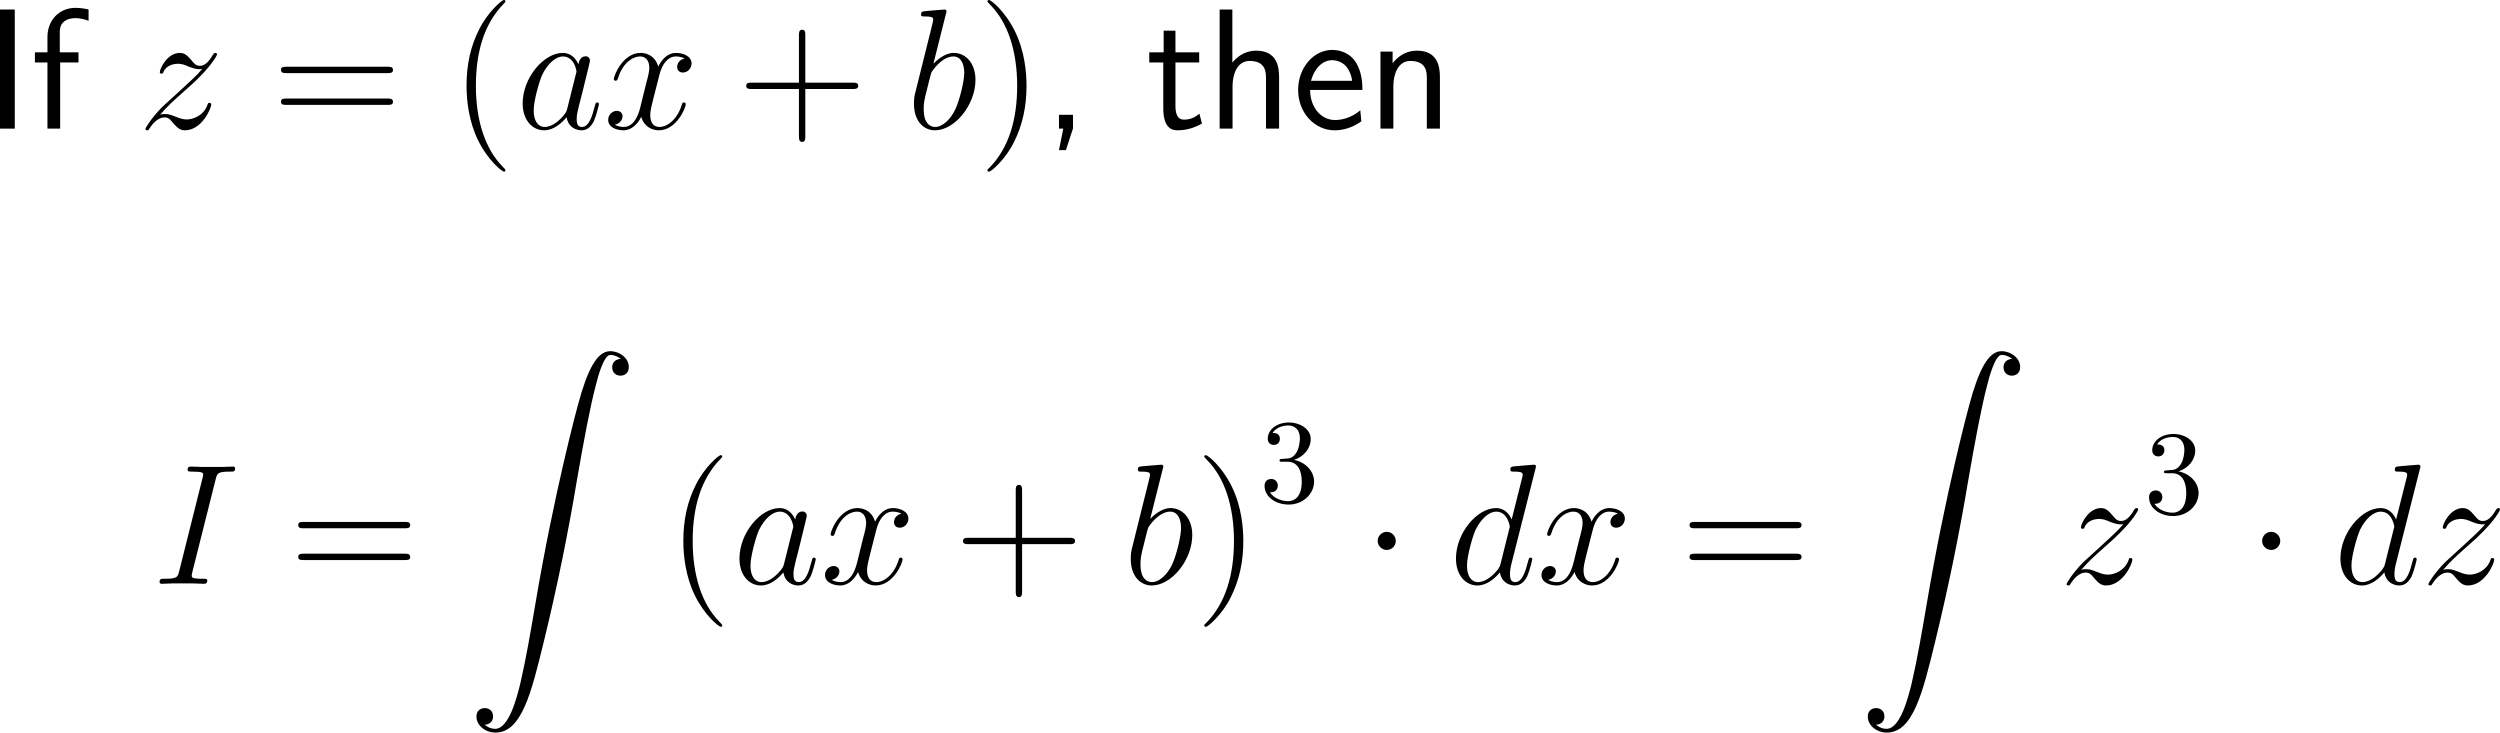 <?xml version="1.0" encoding="UTF-8"?>
<svg xmlns="http://www.w3.org/2000/svg" xmlns:xlink="http://www.w3.org/1999/xlink" width="261.171pt" height="76.531pt" viewBox="0 0 261.171 76.531" version="1.1">
<g id="surface1">
<path style=" stroke:none;fill-rule:nonzero;fill:rgb(0%,0%,0%);fill-opacity:1;" d="M 1.543 0.996 L 0 0.996 L 0 13.438 L 1.543 13.438 Z M 1.543 0.996 "/>
<path style=" stroke:none;fill-rule:nonzero;fill:rgb(0%,0%,0%);fill-opacity:1;" d="M 6.285 6.523 L 8.199 6.523 L 8.199 5.469 L 6.246 5.469 L 6.246 3.32 C 6.246 2.109 7.262 1.895 7.867 1.895 C 8.492 1.895 9.039 2.09 9.254 2.168 L 9.254 0.996 C 9.137 0.957 8.531 0.82 7.887 0.82 C 6.168 0.82 4.957 2.129 4.957 3.867 L 4.957 5.469 L 3.648 5.469 L 3.648 6.523 L 4.957 6.523 L 4.957 13.438 L 6.285 13.438 Z M 6.285 6.523 "/>
<path style=" stroke:none;fill-rule:nonzero;fill:rgb(0%,0%,0%);fill-opacity:1;" d="M 16.715 11.992 C 17.477 11.113 18.102 10.547 19 9.746 C 20.074 8.809 20.543 8.359 20.797 8.086 C 22.047 6.855 22.672 5.82 22.672 5.684 C 22.672 5.527 22.535 5.527 22.496 5.527 C 22.379 5.527 22.34 5.605 22.242 5.723 C 21.793 6.504 21.363 6.875 20.895 6.875 C 20.523 6.875 20.328 6.719 19.996 6.289 C 19.605 5.84 19.312 5.527 18.785 5.527 C 17.477 5.527 16.695 7.168 16.695 7.539 C 16.695 7.598 16.715 7.695 16.871 7.695 C 17.008 7.695 17.027 7.637 17.086 7.5 C 17.379 6.777 18.258 6.66 18.59 6.66 C 18.961 6.66 19.332 6.777 19.703 6.953 C 20.387 7.227 20.66 7.227 20.855 7.227 C 20.973 7.227 21.051 7.227 21.129 7.207 C 20.543 7.91 19.566 8.77 18.766 9.512 L 16.949 11.172 C 15.855 12.285 15.191 13.34 15.191 13.477 C 15.191 13.574 15.289 13.613 15.406 13.613 C 15.504 13.613 15.523 13.594 15.641 13.379 C 15.934 12.93 16.5 12.266 17.164 12.266 C 17.555 12.266 17.73 12.402 18.082 12.852 C 18.434 13.242 18.727 13.613 19.312 13.613 C 21.07 13.613 22.066 11.348 22.066 10.918 C 22.066 10.859 22.047 10.742 21.871 10.742 C 21.734 10.742 21.715 10.82 21.656 10.996 C 21.266 12.051 20.211 12.48 19.508 12.48 C 19.137 12.48 18.766 12.363 18.395 12.207 C 17.672 11.914 17.477 11.914 17.242 11.914 C 17.066 11.914 16.871 11.914 16.715 11.992 Z M 16.715 11.992 "/>
<path style=" stroke:none;fill-rule:nonzero;fill:rgb(0%,0%,0%);fill-opacity:1;" d="M 40.488 7.637 C 40.742 7.637 41.055 7.637 41.055 7.305 C 41.055 6.973 40.742 6.973 40.488 6.973 L 29.922 6.973 C 29.668 6.973 29.355 6.973 29.355 7.285 C 29.355 7.637 29.648 7.637 29.922 7.637 Z M 40.488 10.957 C 40.742 10.957 41.055 10.957 41.055 10.645 C 41.055 10.293 40.742 10.293 40.488 10.293 L 29.922 10.293 C 29.668 10.293 29.355 10.293 29.355 10.625 C 29.355 10.957 29.648 10.957 29.922 10.957 Z M 40.488 10.957 "/>
<path style=" stroke:none;fill-rule:nonzero;fill:rgb(0%,0%,0%);fill-opacity:1;" d="M 52.801 17.793 C 52.801 17.734 52.801 17.695 52.508 17.402 C 50.711 15.586 49.715 12.637 49.715 8.965 C 49.715 5.488 50.555 2.5 52.625 0.391 C 52.801 0.215 52.801 0.195 52.801 0.137 C 52.801 0.02 52.723 0 52.645 0 C 52.41 0 50.945 1.289 50.066 3.047 C 49.148 4.844 48.738 6.777 48.738 8.965 C 48.738 10.566 48.992 12.695 49.93 14.629 C 50.984 16.777 52.449 17.93 52.645 17.93 C 52.723 17.93 52.801 17.91 52.801 17.793 Z M 52.801 17.793 "/>
<path style=" stroke:none;fill-rule:nonzero;fill:rgb(0%,0%,0%);fill-opacity:1;" d="M 59.27 11.309 C 59.191 11.602 59.191 11.641 58.938 11.992 C 58.547 12.48 57.746 13.262 56.906 13.262 C 56.184 13.262 55.754 12.598 55.754 11.543 C 55.754 10.547 56.32 8.535 56.652 7.793 C 57.277 6.543 58.117 5.898 58.801 5.898 C 59.992 5.898 60.227 7.363 60.227 7.5 C 60.227 7.52 60.168 7.754 60.148 7.793 Z M 60.422 6.719 C 60.227 6.25 59.738 5.527 58.801 5.527 C 56.789 5.527 54.602 8.145 54.602 10.801 C 54.602 12.578 55.637 13.613 56.848 13.613 C 57.844 13.613 58.684 12.852 59.191 12.246 C 59.367 13.32 60.207 13.613 60.754 13.613 C 61.281 13.613 61.711 13.301 62.043 12.656 C 62.316 12.031 62.57 10.938 62.57 10.879 C 62.57 10.781 62.512 10.703 62.395 10.703 C 62.238 10.703 62.219 10.801 62.141 11.074 C 61.867 12.129 61.535 13.262 60.793 13.262 C 60.285 13.262 60.246 12.793 60.246 12.441 C 60.246 12.012 60.305 11.816 60.461 11.133 C 60.578 10.684 60.676 10.273 60.812 9.766 C 61.477 7.07 61.633 6.426 61.633 6.328 C 61.633 6.074 61.438 5.879 61.184 5.879 C 60.598 5.879 60.461 6.504 60.422 6.719 Z M 60.422 6.719 "/>
<path style=" stroke:none;fill-rule:nonzero;fill:rgb(0%,0%,0%);fill-opacity:1;" d="M 71.523 6.113 C 70.957 6.23 70.742 6.66 70.742 6.992 C 70.742 7.422 71.074 7.578 71.328 7.578 C 71.875 7.578 72.246 7.109 72.246 6.621 C 72.246 5.879 71.387 5.527 70.625 5.527 C 69.531 5.527 68.926 6.602 68.77 6.953 C 68.359 5.605 67.246 5.527 66.914 5.527 C 65.098 5.527 64.121 7.871 64.121 8.281 C 64.121 8.34 64.199 8.438 64.316 8.438 C 64.453 8.438 64.492 8.32 64.531 8.262 C 65.137 6.27 66.348 5.898 66.855 5.898 C 67.676 5.898 67.832 6.641 67.832 7.07 C 67.832 7.461 67.734 7.871 67.5 8.73 L 66.895 11.191 C 66.641 12.266 66.113 13.262 65.156 13.262 C 65.078 13.262 64.629 13.262 64.238 13.027 C 64.883 12.891 65.039 12.363 65.039 12.148 C 65.039 11.797 64.766 11.582 64.434 11.582 C 64.004 11.582 63.535 11.953 63.535 12.52 C 63.535 13.281 64.375 13.613 65.137 13.613 C 65.996 13.613 66.621 12.93 66.992 12.207 C 67.285 13.262 68.164 13.613 68.828 13.613 C 70.664 13.613 71.641 11.27 71.641 10.879 C 71.641 10.781 71.562 10.703 71.445 10.703 C 71.289 10.703 71.27 10.801 71.23 10.938 C 70.742 12.52 69.688 13.262 68.887 13.262 C 68.262 13.262 67.93 12.793 67.93 12.051 C 67.93 11.66 67.988 11.367 68.281 10.195 L 68.906 7.754 C 69.18 6.68 69.785 5.898 70.605 5.898 C 70.645 5.898 71.152 5.898 71.523 6.113 Z M 71.523 6.113 "/>
<path style=" stroke:none;fill-rule:nonzero;fill:rgb(0%,0%,0%);fill-opacity:1;" d="M 84.129 9.297 L 89.09 9.297 C 89.344 9.297 89.656 9.297 89.656 8.965 C 89.656 8.633 89.344 8.633 89.09 8.633 L 84.129 8.633 L 84.129 3.691 C 84.129 3.438 84.129 3.105 83.816 3.105 C 83.465 3.105 83.465 3.418 83.465 3.691 L 83.465 8.633 L 78.523 8.633 C 78.27 8.633 77.957 8.633 77.957 8.965 C 77.957 9.297 78.25 9.297 78.523 9.297 L 83.465 9.297 L 83.465 14.238 C 83.465 14.492 83.465 14.824 83.797 14.824 C 84.129 14.824 84.129 14.512 84.129 14.238 Z M 84.129 9.297 "/>
<path style=" stroke:none;fill-rule:nonzero;fill:rgb(0%,0%,0%);fill-opacity:1;" d="M 98.82 1.445 C 98.84 1.367 98.879 1.27 98.879 1.172 C 98.879 0.996 98.703 0.996 98.664 0.996 C 98.645 0.996 98 1.055 97.668 1.074 C 97.375 1.094 97.102 1.133 96.77 1.152 C 96.34 1.191 96.223 1.211 96.223 1.523 C 96.223 1.719 96.398 1.719 96.574 1.719 C 97.492 1.719 97.492 1.875 97.492 2.051 C 97.492 2.168 97.355 2.695 97.277 3.027 L 96.848 4.746 C 96.672 5.449 95.656 9.531 95.578 9.844 C 95.48 10.293 95.48 10.605 95.48 10.84 C 95.48 12.676 96.516 13.613 97.668 13.613 C 99.758 13.613 101.906 10.938 101.906 8.34 C 101.906 6.699 100.969 5.527 99.621 5.527 C 98.703 5.527 97.844 6.309 97.512 6.66 Z M 97.688 13.262 C 97.121 13.262 96.496 12.832 96.496 11.426 C 96.496 10.84 96.535 10.488 96.867 9.238 C 96.926 9.004 97.199 7.871 97.277 7.637 C 97.316 7.48 98.371 5.898 99.602 5.898 C 100.383 5.898 100.734 6.68 100.734 7.617 C 100.734 8.477 100.246 10.488 99.797 11.426 C 99.348 12.402 98.508 13.262 97.688 13.262 Z M 97.688 13.262 "/>
<path style=" stroke:none;fill-rule:nonzero;fill:rgb(0%,0%,0%);fill-opacity:1;" d="M 107.238 8.965 C 107.238 7.617 107.062 5.391 106.047 3.301 C 104.992 1.152 103.527 0 103.332 0 C 103.254 0 103.156 0.02 103.156 0.137 C 103.156 0.195 103.156 0.215 103.469 0.527 C 105.266 2.344 106.262 5.293 106.262 8.965 C 106.262 12.441 105.422 15.43 103.352 17.539 C 103.156 17.695 103.156 17.734 103.156 17.793 C 103.156 17.91 103.254 17.93 103.332 17.93 C 103.566 17.93 105.031 16.641 105.91 14.883 C 106.828 13.066 107.238 11.133 107.238 8.965 Z M 107.238 8.965 "/>
<path style=" stroke:none;fill-rule:nonzero;fill:rgb(0%,0%,0%);fill-opacity:1;" d="M 112.094 13.418 L 112.094 11.992 L 110.629 11.992 L 110.629 13.438 L 111.078 13.438 L 110.629 15.684 L 111.352 15.684 Z M 112.094 13.418 "/>
<path style=" stroke:none;fill-rule:nonzero;fill:rgb(0%,0%,0%);fill-opacity:1;" d="M 122.797 6.523 L 125.277 6.523 L 125.277 5.469 L 122.797 5.469 L 122.797 3.203 L 121.566 3.203 L 121.566 5.469 L 120.062 5.469 L 120.062 6.523 L 121.527 6.523 L 121.527 11.348 C 121.527 12.383 121.762 13.613 122.992 13.613 C 124.203 13.613 125.023 13.203 125.57 12.91 L 125.297 11.875 C 124.672 12.441 124.008 12.5 123.695 12.5 C 122.895 12.5 122.797 11.66 122.797 11.035 Z M 122.797 6.523 "/>
<path style=" stroke:none;fill-rule:nonzero;fill:rgb(0%,0%,0%);fill-opacity:1;" d="M 133.625 8.047 C 133.625 6.953 133.391 5.293 131.223 5.293 C 129.992 5.293 129.172 5.996 128.742 6.543 L 128.742 0.996 L 127.414 0.996 L 127.414 13.438 L 128.762 13.438 L 128.762 8.965 C 128.762 7.871 129.191 6.367 130.539 6.367 C 132.219 6.367 132.258 7.539 132.258 8.164 L 132.258 13.438 L 133.625 13.438 Z M 133.625 8.047 "/>
<path style=" stroke:none;fill-rule:nonzero;fill:rgb(0%,0%,0%);fill-opacity:1;" d="M 142.332 9.395 C 142.332 8.633 142.254 7.539 141.688 6.582 C 140.945 5.352 139.695 5.215 139.168 5.215 C 137.234 5.215 135.613 7.07 135.613 9.395 C 135.613 11.777 137.332 13.613 139.422 13.613 C 140.242 13.613 141.238 13.379 142.215 12.676 C 142.215 12.598 142.156 12.031 142.156 12.012 C 142.137 11.992 142.117 11.582 142.117 11.523 C 141.043 12.422 139.988 12.539 139.461 12.539 C 138.074 12.539 136.883 11.309 136.863 9.395 Z M 136.961 8.438 C 137.273 7.227 138.113 6.289 139.168 6.289 C 139.734 6.289 140.965 6.543 141.258 8.438 Z M 136.961 8.438 "/>
<path style=" stroke:none;fill-rule:nonzero;fill:rgb(0%,0%,0%);fill-opacity:1;" d="M 150.426 8.047 C 150.426 6.953 150.191 5.293 148.023 5.293 C 147.027 5.293 146.168 5.742 145.484 6.602 L 145.484 5.391 L 144.215 5.391 L 144.215 13.438 L 145.562 13.438 L 145.562 8.965 C 145.562 7.871 145.992 6.367 147.34 6.367 C 149.02 6.367 149.059 7.539 149.059 8.164 L 149.059 13.438 L 150.426 13.438 Z M 150.426 8.047 "/>
<path style=" stroke:none;fill-rule:nonzero;fill:rgb(0%,0%,0%);fill-opacity:1;" d="M 22.531 50.07 C 22.688 49.445 22.727 49.27 24.035 49.27 C 24.426 49.27 24.562 49.27 24.562 48.918 C 24.562 48.742 24.367 48.742 24.328 48.742 C 23.996 48.742 23.605 48.781 23.273 48.781 L 21.066 48.781 C 20.715 48.781 20.305 48.742 19.953 48.742 C 19.797 48.742 19.602 48.742 19.602 49.074 C 19.602 49.27 19.758 49.27 20.109 49.27 C 21.223 49.27 21.223 49.406 21.223 49.602 C 21.223 49.719 21.184 49.836 21.145 49.992 L 18.723 59.66 C 18.566 60.285 18.527 60.461 17.219 60.461 C 16.828 60.461 16.672 60.461 16.672 60.812 C 16.672 60.988 16.848 60.988 16.926 60.988 C 17.258 60.988 17.648 60.949 17.98 60.949 L 20.188 60.949 C 20.539 60.949 20.93 60.988 21.281 60.988 C 21.438 60.988 21.652 60.988 21.652 60.656 C 21.652 60.461 21.535 60.461 21.145 60.461 C 20.031 60.461 20.031 60.324 20.031 60.109 C 20.031 60.07 20.031 59.992 20.109 59.699 Z M 22.531 50.07 "/>
<path style=" stroke:none;fill-rule:nonzero;fill:rgb(0%,0%,0%);fill-opacity:1;" d="M 42.289 55.188 C 42.543 55.188 42.855 55.188 42.855 54.855 C 42.855 54.523 42.543 54.523 42.289 54.523 L 31.723 54.523 C 31.469 54.523 31.156 54.523 31.156 54.836 C 31.156 55.188 31.449 55.188 31.723 55.188 Z M 42.289 58.508 C 42.543 58.508 42.855 58.508 42.855 58.195 C 42.855 57.844 42.543 57.844 42.289 57.844 L 31.723 57.844 C 31.469 57.844 31.156 57.844 31.156 58.176 C 31.156 58.508 31.449 58.508 31.723 58.508 Z M 42.289 58.508 "/>
<path style=" stroke:none;fill-rule:nonzero;fill:rgb(0%,0%,0%);fill-opacity:1;" d="M 50.633 75.711 C 51.219 75.691 51.512 75.281 51.512 74.852 C 51.512 74.246 51.082 73.973 50.652 73.973 C 50.223 73.973 49.773 74.227 49.773 74.852 C 49.773 75.77 50.672 76.531 51.766 76.531 C 54.5 76.531 55.516 72.332 56.785 67.137 C 58.172 61.473 59.344 55.75 60.301 49.988 C 60.965 46.18 61.629 42.586 62.234 40.281 C 62.449 39.402 63.074 37.078 63.758 37.078 C 64.324 37.078 64.773 37.43 64.852 37.488 C 64.246 37.527 63.953 37.918 63.953 38.367 C 63.953 38.973 64.402 39.246 64.812 39.246 C 65.242 39.246 65.691 38.992 65.691 38.348 C 65.691 37.391 64.715 36.688 63.738 36.688 C 62.371 36.688 61.355 38.641 60.379 42.293 C 60.32 42.488 57.879 51.492 55.906 63.23 C 55.438 65.965 54.93 68.953 54.344 71.453 C 54.012 72.762 53.191 76.141 51.727 76.141 C 51.082 76.141 50.652 75.711 50.633 75.711 Z M 50.633 75.711 "/>
<path style=" stroke:none;fill-rule:nonzero;fill:rgb(0%,0%,0%);fill-opacity:1;" d="M 75.449 65.344 C 75.449 65.285 75.449 65.246 75.156 64.953 C 73.359 63.137 72.363 60.188 72.363 56.516 C 72.363 53.039 73.203 50.051 75.273 47.941 C 75.449 47.766 75.449 47.746 75.449 47.688 C 75.449 47.57 75.371 47.551 75.293 47.551 C 75.059 47.551 73.594 48.84 72.715 50.598 C 71.797 52.395 71.387 54.328 71.387 56.516 C 71.387 58.117 71.641 60.246 72.578 62.18 C 73.633 64.328 75.098 65.48 75.293 65.48 C 75.371 65.48 75.449 65.461 75.449 65.344 Z M 75.449 65.344 "/>
<path style=" stroke:none;fill-rule:nonzero;fill:rgb(0%,0%,0%);fill-opacity:1;" d="M 81.918 58.859 C 81.84 59.152 81.84 59.191 81.586 59.543 C 81.195 60.031 80.395 60.812 79.555 60.812 C 78.832 60.812 78.402 60.148 78.402 59.094 C 78.402 58.098 78.969 56.086 79.301 55.344 C 79.926 54.094 80.766 53.449 81.449 53.449 C 82.641 53.449 82.875 54.914 82.875 55.051 C 82.875 55.07 82.816 55.305 82.797 55.344 Z M 83.07 54.27 C 82.875 53.801 82.387 53.078 81.449 53.078 C 79.438 53.078 77.25 55.695 77.25 58.352 C 77.25 60.129 78.285 61.164 79.496 61.164 C 80.492 61.164 81.332 60.402 81.84 59.797 C 82.016 60.871 82.855 61.164 83.402 61.164 C 83.93 61.164 84.359 60.852 84.691 60.207 C 84.965 59.582 85.219 58.488 85.219 58.43 C 85.219 58.332 85.16 58.254 85.043 58.254 C 84.887 58.254 84.867 58.352 84.789 58.625 C 84.516 59.68 84.184 60.812 83.441 60.812 C 82.934 60.812 82.895 60.344 82.895 59.992 C 82.895 59.562 82.953 59.367 83.109 58.684 C 83.227 58.234 83.324 57.824 83.461 57.316 C 84.125 54.621 84.281 53.977 84.281 53.879 C 84.281 53.625 84.086 53.43 83.832 53.43 C 83.246 53.43 83.109 54.055 83.07 54.27 Z M 83.07 54.27 "/>
<path style=" stroke:none;fill-rule:nonzero;fill:rgb(0%,0%,0%);fill-opacity:1;" d="M 94.176 53.664 C 93.609 53.781 93.395 54.211 93.395 54.543 C 93.395 54.973 93.727 55.129 93.98 55.129 C 94.527 55.129 94.898 54.66 94.898 54.172 C 94.898 53.43 94.039 53.078 93.277 53.078 C 92.184 53.078 91.578 54.152 91.422 54.504 C 91.012 53.156 89.898 53.078 89.566 53.078 C 87.75 53.078 86.773 55.422 86.773 55.832 C 86.773 55.891 86.852 55.988 86.969 55.988 C 87.105 55.988 87.145 55.871 87.184 55.812 C 87.789 53.82 89 53.449 89.508 53.449 C 90.328 53.449 90.484 54.191 90.484 54.621 C 90.484 55.012 90.387 55.422 90.152 56.281 L 89.547 58.742 C 89.293 59.816 88.766 60.812 87.809 60.812 C 87.73 60.812 87.281 60.812 86.891 60.578 C 87.535 60.441 87.691 59.914 87.691 59.699 C 87.691 59.348 87.418 59.133 87.086 59.133 C 86.656 59.133 86.188 59.504 86.188 60.07 C 86.188 60.832 87.027 61.164 87.789 61.164 C 88.648 61.164 89.273 60.48 89.645 59.758 C 89.938 60.812 90.816 61.164 91.48 61.164 C 93.316 61.164 94.293 58.82 94.293 58.43 C 94.293 58.332 94.215 58.254 94.098 58.254 C 93.941 58.254 93.922 58.352 93.883 58.488 C 93.395 60.07 92.34 60.812 91.539 60.812 C 90.914 60.812 90.582 60.344 90.582 59.602 C 90.582 59.211 90.641 58.918 90.934 57.746 L 91.559 55.305 C 91.832 54.23 92.438 53.449 93.258 53.449 C 93.297 53.449 93.805 53.449 94.176 53.664 Z M 94.176 53.664 "/>
<path style=" stroke:none;fill-rule:nonzero;fill:rgb(0%,0%,0%);fill-opacity:1;" d="M 106.777 56.848 L 111.738 56.848 C 111.992 56.848 112.305 56.848 112.305 56.516 C 112.305 56.184 111.992 56.184 111.738 56.184 L 106.777 56.184 L 106.777 51.242 C 106.777 50.988 106.777 50.656 106.465 50.656 C 106.113 50.656 106.113 50.969 106.113 51.242 L 106.113 56.184 L 101.172 56.184 C 100.918 56.184 100.605 56.184 100.605 56.516 C 100.605 56.848 100.898 56.848 101.172 56.848 L 106.113 56.848 L 106.113 61.789 C 106.113 62.043 106.113 62.375 106.445 62.375 C 106.777 62.375 106.777 62.062 106.777 61.789 Z M 106.777 56.848 "/>
<path style=" stroke:none;fill-rule:nonzero;fill:rgb(0%,0%,0%);fill-opacity:1;" d="M 121.469 48.996 C 121.488 48.918 121.527 48.82 121.527 48.723 C 121.527 48.547 121.352 48.547 121.312 48.547 C 121.293 48.547 120.648 48.605 120.316 48.625 C 120.023 48.645 119.75 48.684 119.418 48.703 C 118.988 48.742 118.871 48.762 118.871 49.074 C 118.871 49.27 119.047 49.27 119.223 49.27 C 120.141 49.27 120.141 49.426 120.141 49.602 C 120.141 49.719 120.004 50.246 119.926 50.578 L 119.496 52.297 C 119.32 53 118.305 57.082 118.227 57.395 C 118.129 57.844 118.129 58.156 118.129 58.391 C 118.129 60.227 119.164 61.164 120.316 61.164 C 122.406 61.164 124.555 58.488 124.555 55.891 C 124.555 54.25 123.617 53.078 122.27 53.078 C 121.352 53.078 120.492 53.859 120.16 54.211 Z M 120.336 60.812 C 119.77 60.812 119.145 60.383 119.145 58.977 C 119.145 58.391 119.184 58.039 119.516 56.789 C 119.574 56.555 119.848 55.422 119.926 55.188 C 119.965 55.031 121.02 53.449 122.25 53.449 C 123.031 53.449 123.383 54.23 123.383 55.168 C 123.383 56.027 122.895 58.039 122.445 58.977 C 121.996 59.953 121.156 60.812 120.336 60.812 Z M 120.336 60.812 "/>
<path style=" stroke:none;fill-rule:nonzero;fill:rgb(0%,0%,0%);fill-opacity:1;" d="M 129.887 56.516 C 129.887 55.168 129.711 52.941 128.695 50.852 C 127.641 48.703 126.176 47.551 125.98 47.551 C 125.902 47.551 125.805 47.57 125.805 47.688 C 125.805 47.746 125.805 47.766 126.117 48.078 C 127.914 49.895 128.91 52.844 128.91 56.516 C 128.91 59.992 128.07 62.98 126 65.09 C 125.805 65.246 125.805 65.285 125.805 65.344 C 125.805 65.461 125.902 65.48 125.98 65.48 C 126.215 65.48 127.68 64.191 128.559 62.434 C 129.477 60.617 129.887 58.684 129.887 56.516 Z M 129.887 56.516 "/>
<path style=" stroke:none;fill-rule:nonzero;fill:rgb(0%,0%,0%);fill-opacity:1;" d="M 135.191 48.043 C 136.207 47.711 136.93 46.852 136.93 45.855 C 136.93 44.84 135.836 44.137 134.645 44.137 C 133.395 44.137 132.438 44.879 132.438 45.836 C 132.438 46.246 132.711 46.48 133.082 46.48 C 133.453 46.48 133.707 46.207 133.707 45.836 C 133.707 45.23 133.121 45.23 132.945 45.23 C 133.316 44.605 134.137 44.449 134.586 44.449 C 135.113 44.449 135.797 44.723 135.797 45.836 C 135.797 45.992 135.758 46.715 135.445 47.262 C 135.074 47.867 134.645 47.906 134.332 47.906 C 134.234 47.926 133.941 47.945 133.844 47.945 C 133.746 47.965 133.668 47.984 133.668 48.102 C 133.668 48.238 133.746 48.238 133.961 48.238 L 134.508 48.238 C 135.523 48.238 135.992 49.078 135.992 50.309 C 135.992 52.008 135.133 52.359 134.586 52.359 C 134.039 52.359 133.102 52.145 132.672 51.422 C 133.102 51.48 133.492 51.207 133.492 50.738 C 133.492 50.289 133.16 50.035 132.809 50.035 C 132.496 50.035 132.105 50.211 132.105 50.758 C 132.105 51.891 133.258 52.711 134.625 52.711 C 136.148 52.711 137.281 51.578 137.281 50.309 C 137.281 49.293 136.48 48.316 135.191 48.043 Z M 135.191 48.043 "/>
<path style=" stroke:none;fill-rule:nonzero;fill:rgb(0%,0%,0%);fill-opacity:1;" d="M 145.816 56.516 C 145.816 55.988 145.387 55.559 144.879 55.559 C 144.352 55.559 143.922 55.988 143.922 56.516 C 143.922 57.023 144.352 57.453 144.879 57.453 C 145.387 57.453 145.816 57.023 145.816 56.516 Z M 145.816 56.516 "/>
<path style=" stroke:none;fill-rule:nonzero;fill:rgb(0%,0%,0%);fill-opacity:1;" d="M 160.402 48.996 C 160.422 48.918 160.461 48.82 160.461 48.723 C 160.461 48.547 160.266 48.547 160.227 48.547 C 160.227 48.547 159.348 48.625 159.25 48.625 C 158.938 48.645 158.684 48.684 158.352 48.703 C 157.902 48.742 157.785 48.762 157.785 49.074 C 157.785 49.27 157.922 49.27 158.176 49.27 C 159.055 49.27 159.074 49.426 159.074 49.602 C 159.074 49.719 159.035 49.855 159.016 49.914 L 157.922 54.27 C 157.727 53.801 157.238 53.078 156.301 53.078 C 154.289 53.078 152.102 55.695 152.102 58.352 C 152.102 60.129 153.137 61.164 154.348 61.164 C 155.344 61.164 156.184 60.402 156.691 59.797 C 156.867 60.871 157.707 61.164 158.254 61.164 C 158.781 61.164 159.211 60.852 159.543 60.207 C 159.816 59.582 160.07 58.488 160.07 58.43 C 160.07 58.332 160.012 58.254 159.895 58.254 C 159.738 58.254 159.719 58.352 159.641 58.625 C 159.367 59.68 159.035 60.812 158.293 60.812 C 157.785 60.812 157.746 60.344 157.746 59.992 C 157.746 59.914 157.746 59.543 157.863 59.035 Z M 156.77 58.859 C 156.691 59.152 156.691 59.191 156.438 59.543 C 156.047 60.031 155.246 60.812 154.406 60.812 C 153.684 60.812 153.254 60.148 153.254 59.094 C 153.254 58.098 153.82 56.086 154.152 55.344 C 154.777 54.094 155.617 53.449 156.301 53.449 C 157.492 53.449 157.727 54.914 157.727 55.051 C 157.727 55.07 157.668 55.305 157.648 55.344 Z M 156.77 58.859 "/>
<path style=" stroke:none;fill-rule:nonzero;fill:rgb(0%,0%,0%);fill-opacity:1;" d="M 169.023 53.664 C 168.457 53.781 168.242 54.211 168.242 54.543 C 168.242 54.973 168.574 55.129 168.828 55.129 C 169.375 55.129 169.746 54.66 169.746 54.172 C 169.746 53.43 168.887 53.078 168.125 53.078 C 167.031 53.078 166.426 54.152 166.27 54.504 C 165.859 53.156 164.746 53.078 164.414 53.078 C 162.598 53.078 161.621 55.422 161.621 55.832 C 161.621 55.891 161.699 55.988 161.816 55.988 C 161.953 55.988 161.992 55.871 162.031 55.812 C 162.637 53.82 163.848 53.449 164.355 53.449 C 165.176 53.449 165.332 54.191 165.332 54.621 C 165.332 55.012 165.234 55.422 165 56.281 L 164.395 58.742 C 164.141 59.816 163.613 60.812 162.656 60.812 C 162.578 60.812 162.129 60.812 161.738 60.578 C 162.383 60.441 162.539 59.914 162.539 59.699 C 162.539 59.348 162.266 59.133 161.934 59.133 C 161.504 59.133 161.035 59.504 161.035 60.07 C 161.035 60.832 161.875 61.164 162.637 61.164 C 163.496 61.164 164.121 60.48 164.492 59.758 C 164.785 60.812 165.664 61.164 166.328 61.164 C 168.164 61.164 169.141 58.82 169.141 58.43 C 169.141 58.332 169.062 58.254 168.945 58.254 C 168.789 58.254 168.77 58.352 168.73 58.488 C 168.242 60.07 167.188 60.812 166.387 60.812 C 165.762 60.812 165.43 60.344 165.43 59.602 C 165.43 59.211 165.488 58.918 165.781 57.746 L 166.406 55.305 C 166.68 54.23 167.285 53.449 168.105 53.449 C 168.145 53.449 168.652 53.449 169.023 53.664 Z M 169.023 53.664 "/>
<path style=" stroke:none;fill-rule:nonzero;fill:rgb(0%,0%,0%);fill-opacity:1;" d="M 187.637 55.188 C 187.891 55.188 188.203 55.188 188.203 54.855 C 188.203 54.523 187.891 54.523 187.637 54.523 L 177.07 54.523 C 176.816 54.523 176.504 54.523 176.504 54.836 C 176.504 55.188 176.797 55.188 177.07 55.188 Z M 187.637 58.508 C 187.891 58.508 188.203 58.508 188.203 58.195 C 188.203 57.844 187.891 57.844 187.637 57.844 L 177.07 57.844 C 176.816 57.844 176.504 57.844 176.504 58.176 C 176.504 58.508 176.797 58.508 177.07 58.508 Z M 187.637 58.508 "/>
<path style=" stroke:none;fill-rule:nonzero;fill:rgb(0%,0%,0%);fill-opacity:1;" d="M 195.984 75.711 C 196.57 75.691 196.863 75.281 196.863 74.852 C 196.863 74.246 196.434 73.973 196.004 73.973 C 195.574 73.973 195.125 74.227 195.125 74.852 C 195.125 75.77 196.023 76.531 197.117 76.531 C 199.852 76.531 200.867 72.332 202.137 67.137 C 203.523 61.473 204.695 55.75 205.652 49.988 C 206.316 46.18 206.98 42.586 207.586 40.281 C 207.801 39.402 208.426 37.078 209.109 37.078 C 209.676 37.078 210.125 37.43 210.203 37.488 C 209.598 37.527 209.305 37.918 209.305 38.367 C 209.305 38.973 209.754 39.246 210.164 39.246 C 210.594 39.246 211.043 38.992 211.043 38.348 C 211.043 37.391 210.066 36.688 209.09 36.688 C 207.723 36.688 206.707 38.641 205.73 42.293 C 205.672 42.488 203.23 51.492 201.258 63.23 C 200.789 65.965 200.281 68.953 199.695 71.453 C 199.363 72.762 198.543 76.141 197.078 76.141 C 196.434 76.141 196.004 75.711 195.984 75.711 Z M 195.984 75.711 "/>
<path style=" stroke:none;fill-rule:nonzero;fill:rgb(0%,0%,0%);fill-opacity:1;" d="M 217.414 59.543 C 218.176 58.664 218.801 58.098 219.699 57.297 C 220.773 56.359 221.242 55.91 221.496 55.637 C 222.746 54.406 223.371 53.371 223.371 53.234 C 223.371 53.078 223.234 53.078 223.195 53.078 C 223.078 53.078 223.039 53.156 222.941 53.273 C 222.492 54.055 222.062 54.426 221.594 54.426 C 221.223 54.426 221.027 54.27 220.695 53.84 C 220.305 53.391 220.012 53.078 219.484 53.078 C 218.176 53.078 217.395 54.719 217.395 55.09 C 217.395 55.148 217.414 55.246 217.57 55.246 C 217.707 55.246 217.727 55.188 217.785 55.051 C 218.078 54.328 218.957 54.211 219.289 54.211 C 219.66 54.211 220.031 54.328 220.402 54.504 C 221.086 54.777 221.359 54.777 221.555 54.777 C 221.672 54.777 221.75 54.777 221.828 54.758 C 221.242 55.461 220.266 56.32 219.465 57.062 L 217.648 58.723 C 216.555 59.836 215.891 60.891 215.891 61.027 C 215.891 61.125 215.988 61.164 216.105 61.164 C 216.203 61.164 216.223 61.145 216.34 60.93 C 216.633 60.48 217.199 59.816 217.863 59.816 C 218.254 59.816 218.43 59.953 218.781 60.402 C 219.133 60.793 219.426 61.164 220.012 61.164 C 221.77 61.164 222.766 58.898 222.766 58.469 C 222.766 58.41 222.746 58.293 222.57 58.293 C 222.434 58.293 222.414 58.371 222.355 58.547 C 221.965 59.602 220.91 60.031 220.207 60.031 C 219.836 60.031 219.465 59.914 219.094 59.758 C 218.371 59.465 218.176 59.465 217.941 59.465 C 217.766 59.465 217.57 59.465 217.414 59.543 Z M 217.414 59.543 "/>
<path style=" stroke:none;fill-rule:nonzero;fill:rgb(0%,0%,0%);fill-opacity:1;" d="M 227.594 49.242 C 228.609 48.91 229.332 48.051 229.332 47.055 C 229.332 46.039 228.238 45.336 227.047 45.336 C 225.797 45.336 224.84 46.078 224.84 47.035 C 224.84 47.445 225.113 47.68 225.484 47.68 C 225.855 47.68 226.109 47.406 226.109 47.035 C 226.109 46.43 225.523 46.43 225.348 46.43 C 225.719 45.805 226.539 45.648 226.988 45.648 C 227.516 45.648 228.199 45.922 228.199 47.035 C 228.199 47.191 228.16 47.914 227.848 48.461 C 227.477 49.066 227.047 49.105 226.734 49.105 C 226.637 49.125 226.344 49.145 226.246 49.145 C 226.148 49.164 226.07 49.184 226.07 49.301 C 226.07 49.438 226.148 49.438 226.363 49.438 L 226.91 49.438 C 227.926 49.438 228.395 50.277 228.395 51.508 C 228.395 53.207 227.535 53.559 226.988 53.559 C 226.441 53.559 225.504 53.344 225.074 52.621 C 225.504 52.68 225.895 52.406 225.895 51.938 C 225.895 51.488 225.562 51.234 225.211 51.234 C 224.898 51.234 224.508 51.41 224.508 51.957 C 224.508 53.09 225.66 53.91 227.027 53.91 C 228.551 53.91 229.684 52.777 229.684 51.508 C 229.684 50.492 228.883 49.516 227.594 49.242 Z M 227.594 49.242 "/>
<path style=" stroke:none;fill-rule:nonzero;fill:rgb(0%,0%,0%);fill-opacity:1;" d="M 238.215 56.516 C 238.215 55.988 237.785 55.559 237.277 55.559 C 236.75 55.559 236.32 55.988 236.32 56.516 C 236.32 57.023 236.75 57.453 237.277 57.453 C 237.785 57.453 238.215 57.023 238.215 56.516 Z M 238.215 56.516 "/>
<path style=" stroke:none;fill-rule:nonzero;fill:rgb(0%,0%,0%);fill-opacity:1;" d="M 252.801 48.996 C 252.82 48.918 252.859 48.82 252.859 48.723 C 252.859 48.547 252.664 48.547 252.625 48.547 C 252.625 48.547 251.746 48.625 251.648 48.625 C 251.336 48.645 251.082 48.684 250.75 48.703 C 250.301 48.742 250.184 48.762 250.184 49.074 C 250.184 49.27 250.32 49.27 250.574 49.27 C 251.453 49.27 251.473 49.426 251.473 49.602 C 251.473 49.719 251.434 49.855 251.414 49.914 L 250.32 54.27 C 250.125 53.801 249.637 53.078 248.699 53.078 C 246.688 53.078 244.5 55.695 244.5 58.352 C 244.5 60.129 245.535 61.164 246.746 61.164 C 247.742 61.164 248.582 60.402 249.09 59.797 C 249.266 60.871 250.105 61.164 250.652 61.164 C 251.18 61.164 251.609 60.852 251.941 60.207 C 252.215 59.582 252.469 58.488 252.469 58.43 C 252.469 58.332 252.41 58.254 252.293 58.254 C 252.137 58.254 252.117 58.352 252.039 58.625 C 251.766 59.68 251.434 60.812 250.691 60.812 C 250.184 60.812 250.145 60.344 250.145 59.992 C 250.145 59.914 250.145 59.543 250.262 59.035 Z M 249.168 58.859 C 249.09 59.152 249.09 59.191 248.836 59.543 C 248.445 60.031 247.645 60.812 246.805 60.812 C 246.082 60.812 245.652 60.148 245.652 59.094 C 245.652 58.098 246.219 56.086 246.551 55.344 C 247.176 54.094 248.016 53.449 248.699 53.449 C 249.891 53.449 250.125 54.914 250.125 55.051 C 250.125 55.07 250.066 55.305 250.047 55.344 Z M 249.168 58.859 "/>
<path style=" stroke:none;fill-rule:nonzero;fill:rgb(0%,0%,0%);fill-opacity:1;" d="M 255.215 59.543 C 255.977 58.664 256.602 58.098 257.5 57.297 C 258.574 56.359 259.043 55.91 259.297 55.637 C 260.547 54.406 261.172 53.371 261.172 53.234 C 261.172 53.078 261.035 53.078 260.996 53.078 C 260.879 53.078 260.84 53.156 260.742 53.273 C 260.293 54.055 259.863 54.426 259.395 54.426 C 259.023 54.426 258.828 54.27 258.496 53.84 C 258.105 53.391 257.812 53.078 257.285 53.078 C 255.977 53.078 255.195 54.719 255.195 55.09 C 255.195 55.148 255.215 55.246 255.371 55.246 C 255.508 55.246 255.527 55.188 255.586 55.051 C 255.879 54.328 256.758 54.211 257.09 54.211 C 257.461 54.211 257.832 54.328 258.203 54.504 C 258.887 54.777 259.16 54.777 259.355 54.777 C 259.473 54.777 259.551 54.777 259.629 54.758 C 259.043 55.461 258.066 56.32 257.266 57.062 L 255.449 58.723 C 254.355 59.836 253.691 60.891 253.691 61.027 C 253.691 61.125 253.789 61.164 253.906 61.164 C 254.004 61.164 254.023 61.145 254.141 60.93 C 254.434 60.48 255 59.816 255.664 59.816 C 256.055 59.816 256.23 59.953 256.582 60.402 C 256.934 60.793 257.227 61.164 257.812 61.164 C 259.57 61.164 260.566 58.898 260.566 58.469 C 260.566 58.41 260.547 58.293 260.371 58.293 C 260.234 58.293 260.215 58.371 260.156 58.547 C 259.766 59.602 258.711 60.031 258.008 60.031 C 257.637 60.031 257.266 59.914 256.895 59.758 C 256.172 59.465 255.977 59.465 255.742 59.465 C 255.566 59.465 255.371 59.465 255.215 59.543 Z M 255.215 59.543 "/>
</g>
</svg>
